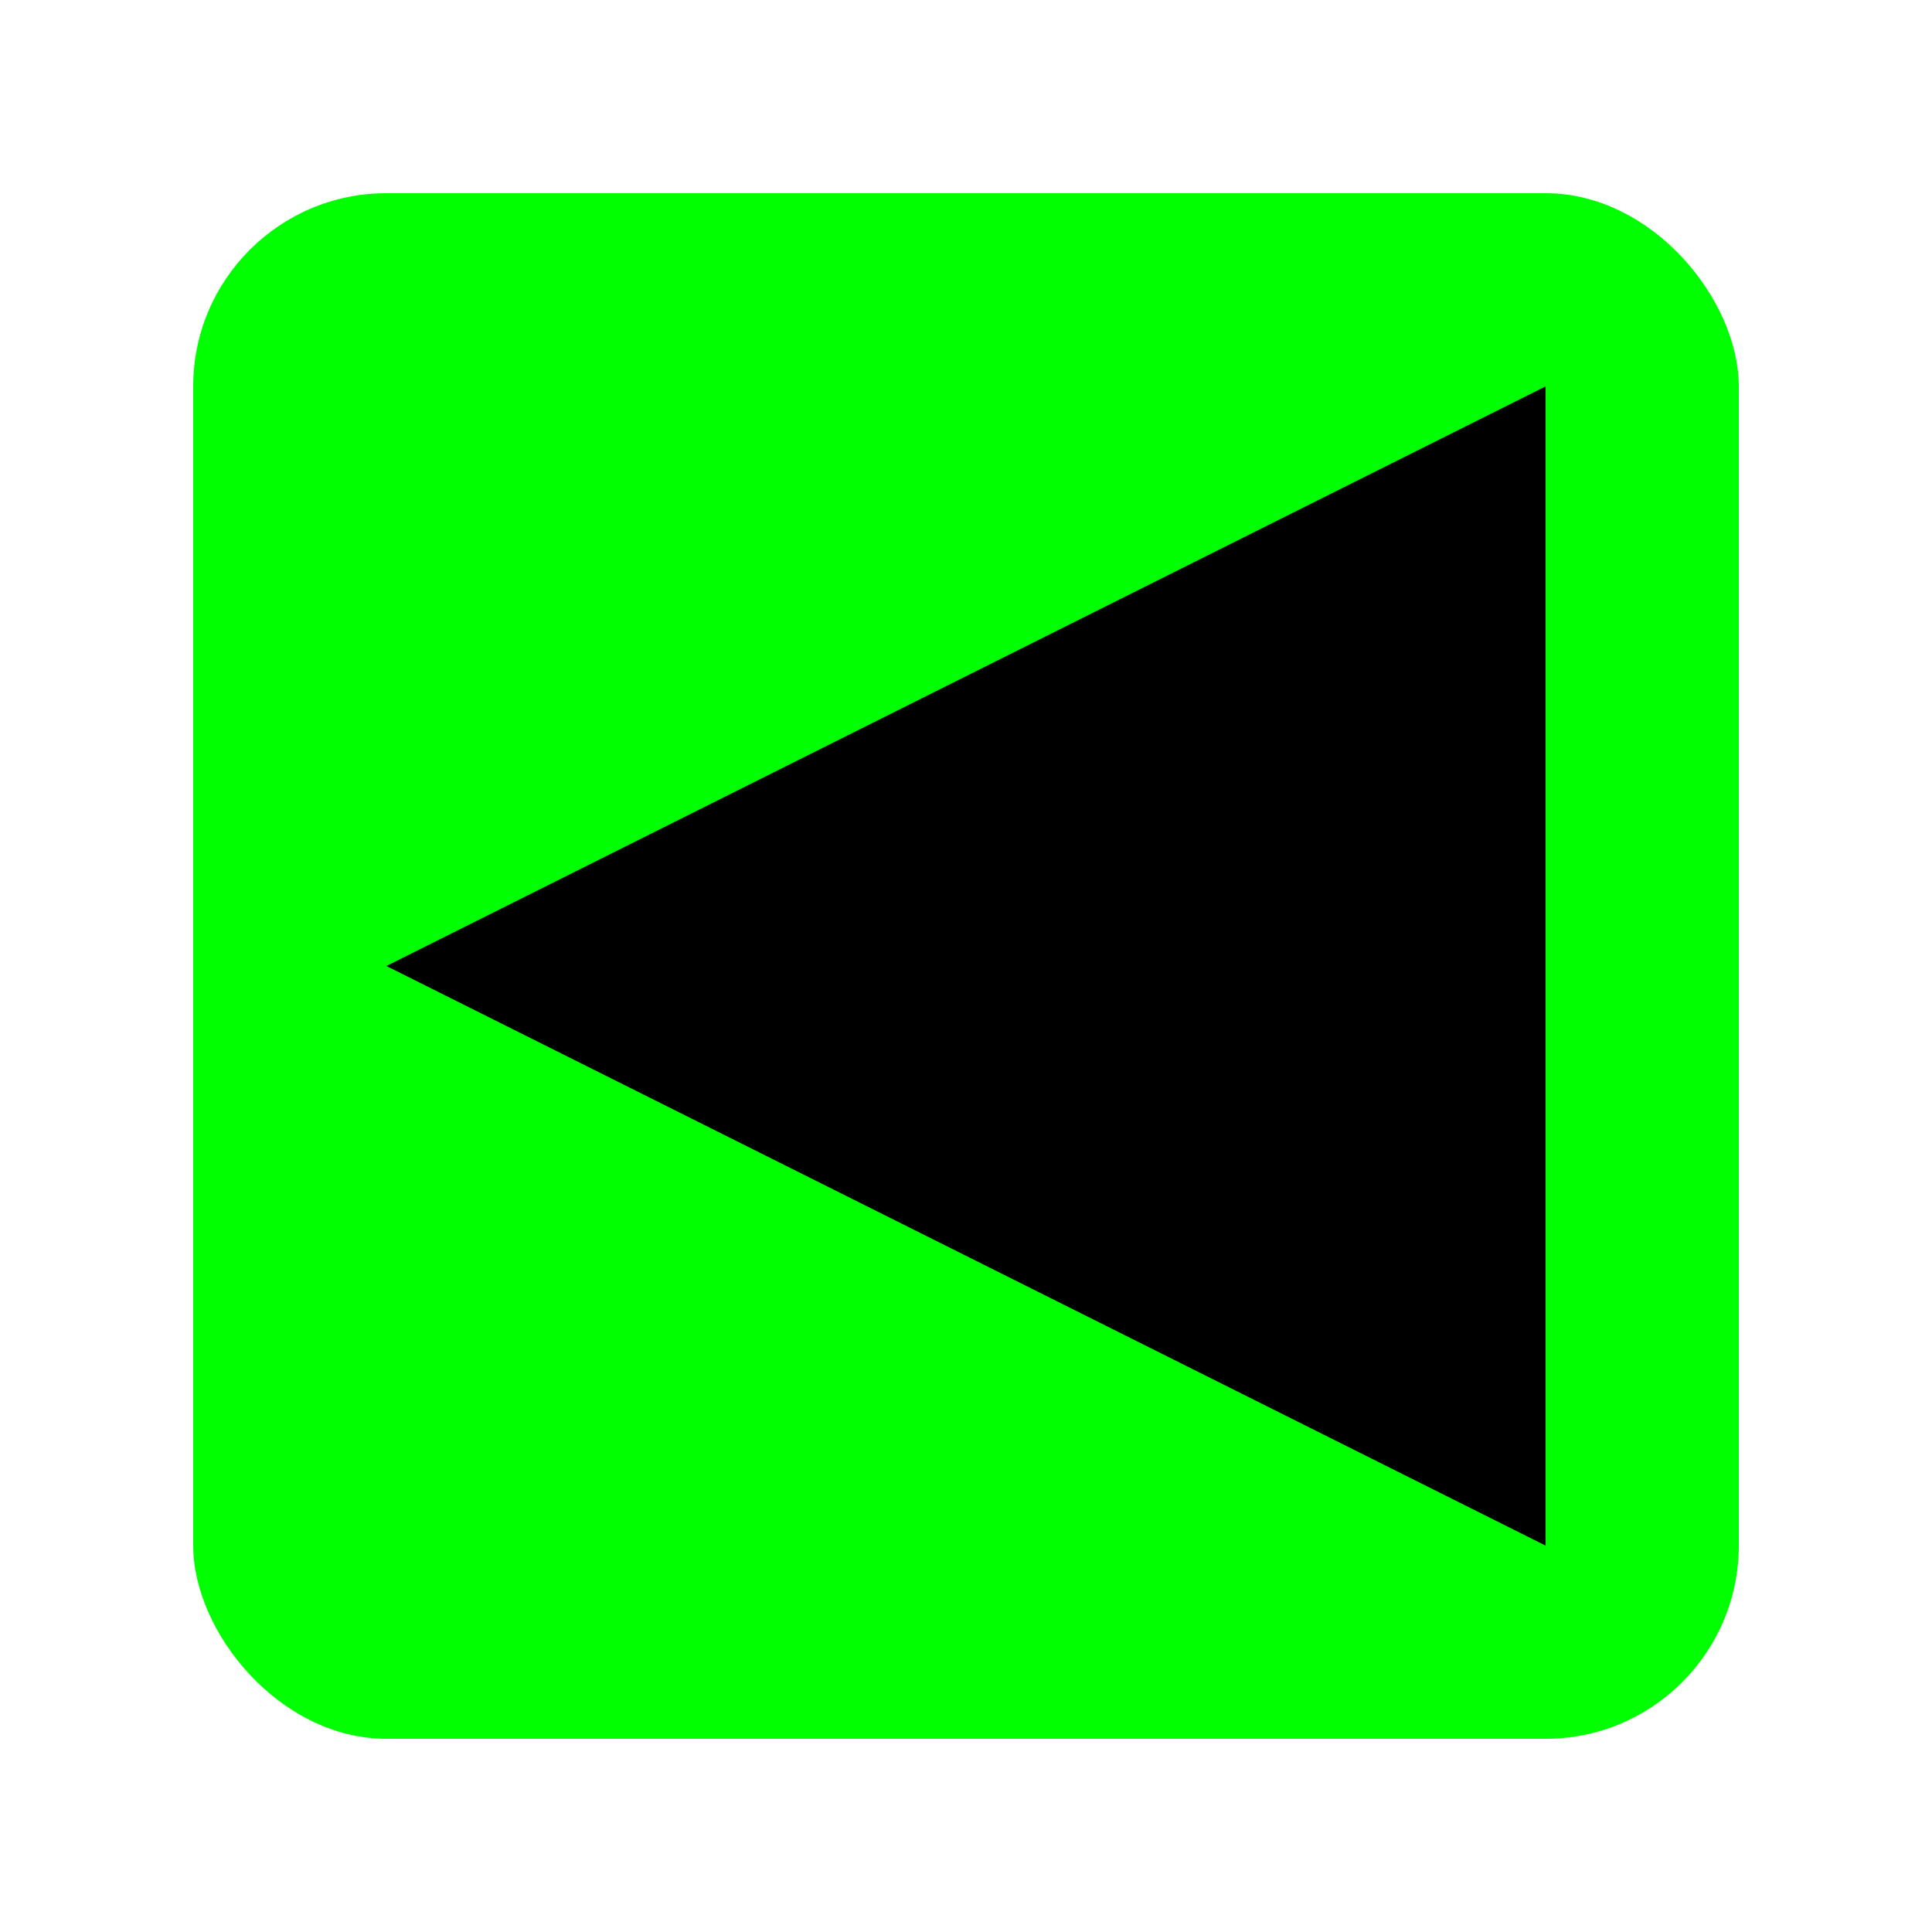 <svg xmlns="http://www.w3.org/2000/svg" width="20" height="20" viewBox="0 0 20 20">
    <rect x="2" y="2" width="16" height="16" rx="2" fill="#00ff00" />
    <path d="M4 10 L16 4 L16 16 Z" fill="#000" />
</svg>